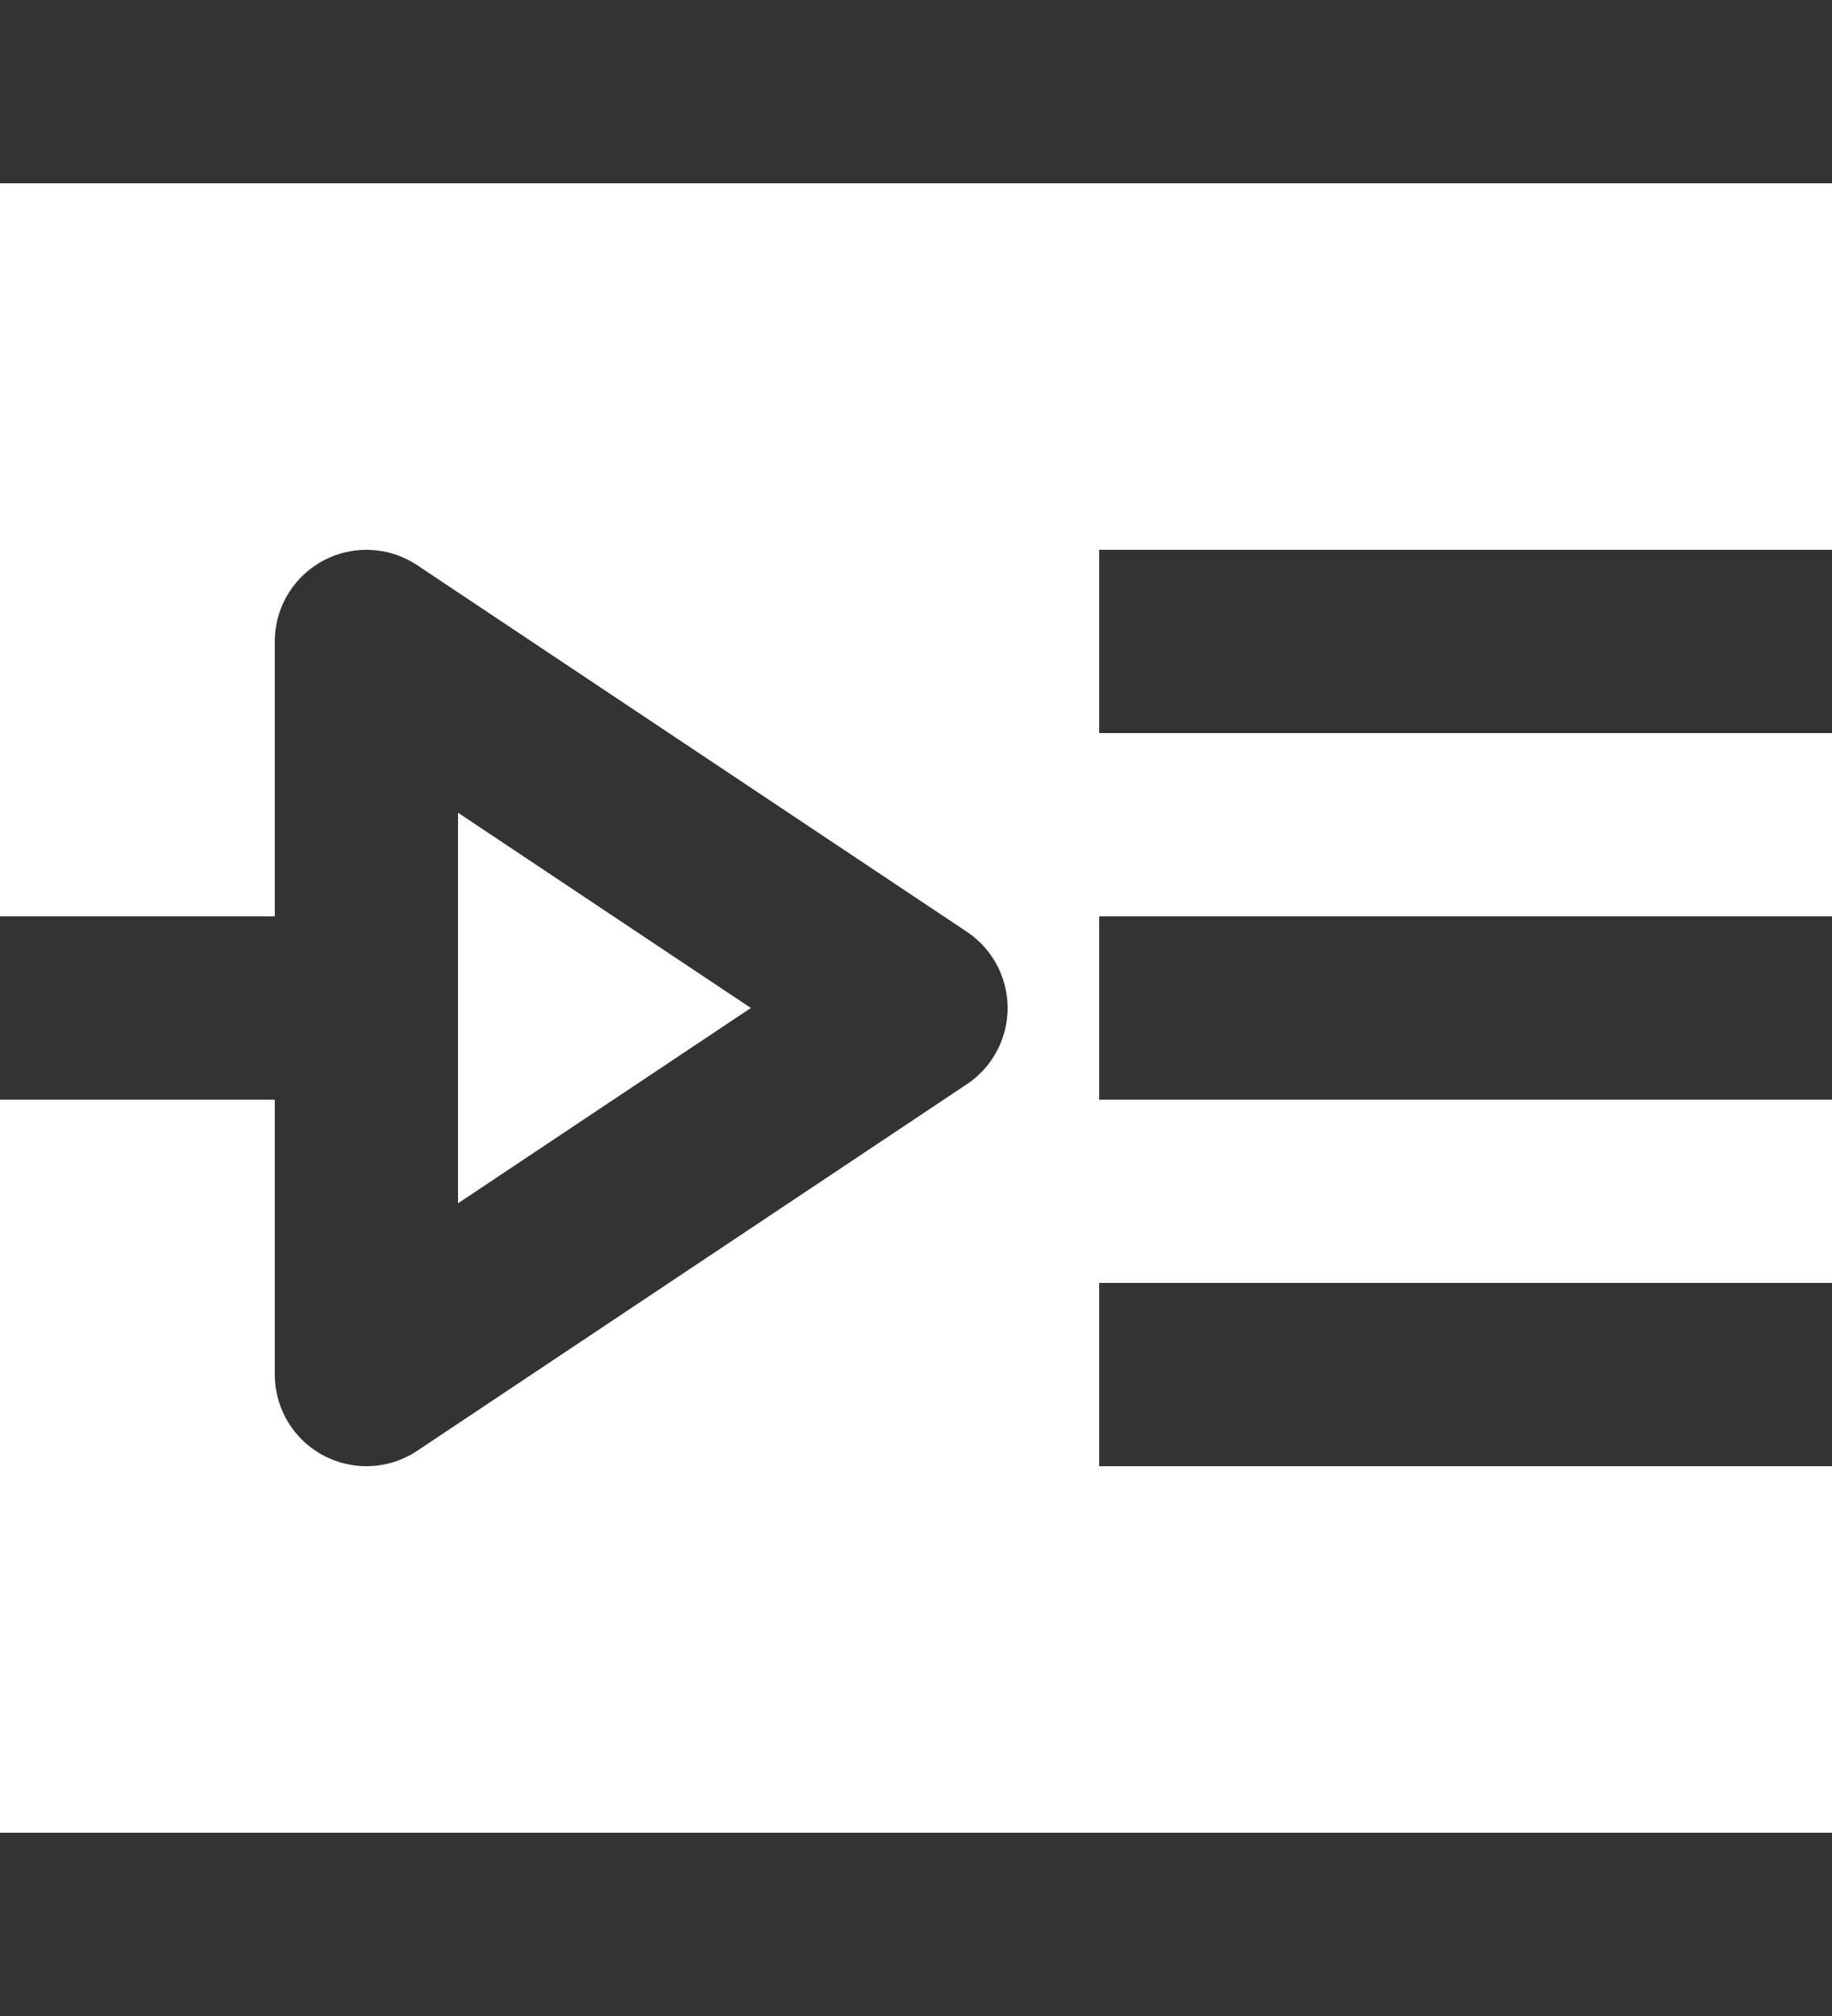 <?xml version="1.0" encoding="UTF-8"?>
<svg width="20px" height="22px" viewBox="0 0 20 22" version="1.1" xmlns="http://www.w3.org/2000/svg" xmlns:xlink="http://www.w3.org/1999/xlink">
    <!-- Generator: Sketch 50.2 (55047) - http://www.bohemiancoding.com/sketch -->
    <title>button-修改</title>
    <desc>Created with Sketch.</desc>
    <defs></defs>
    <g id="Page-1" stroke="none" stroke-width="1" fill="none" fill-rule="evenodd">
        <g id="项目甘特图-新建项目甘特图" transform="translate(-1271, -87)">
            <g id="Group-9" transform="translate(1220, 83)">
                <g id="button-修改" transform="translate(46, 0)">
                    <rect id="Rectangle-2" x="0" y="0" width="30" height="30" rx="2"></rect>
                    <rect id="Rectangle-15" fill="#333333" x="5" y="4" width="20" height="2"></rect>
                    <rect id="Rectangle-15-Copy-3" fill="#333333" x="17" y="10" width="8" height="2"></rect>
                    <rect id="Rectangle-15-Copy-4" fill="#333333" x="17" y="14" width="8" height="2"></rect>
                    <rect id="Rectangle-15-Copy-6" fill="#333333" x="5" y="14" width="4" height="2"></rect>
                    <polygon id="Triangle" stroke="#333333" stroke-width="2" stroke-linecap="round" stroke-linejoin="round" points="15 15 9 19 9 11"></polygon>
                    <rect id="Rectangle-15-Copy-5" fill="#333333" x="17" y="18" width="8" height="2"></rect>
                    <rect id="Rectangle-15-Copy-2" fill="#333333" x="5" y="24" width="20" height="2"></rect>
                </g>
            </g>
        </g>
    </g>
</svg>